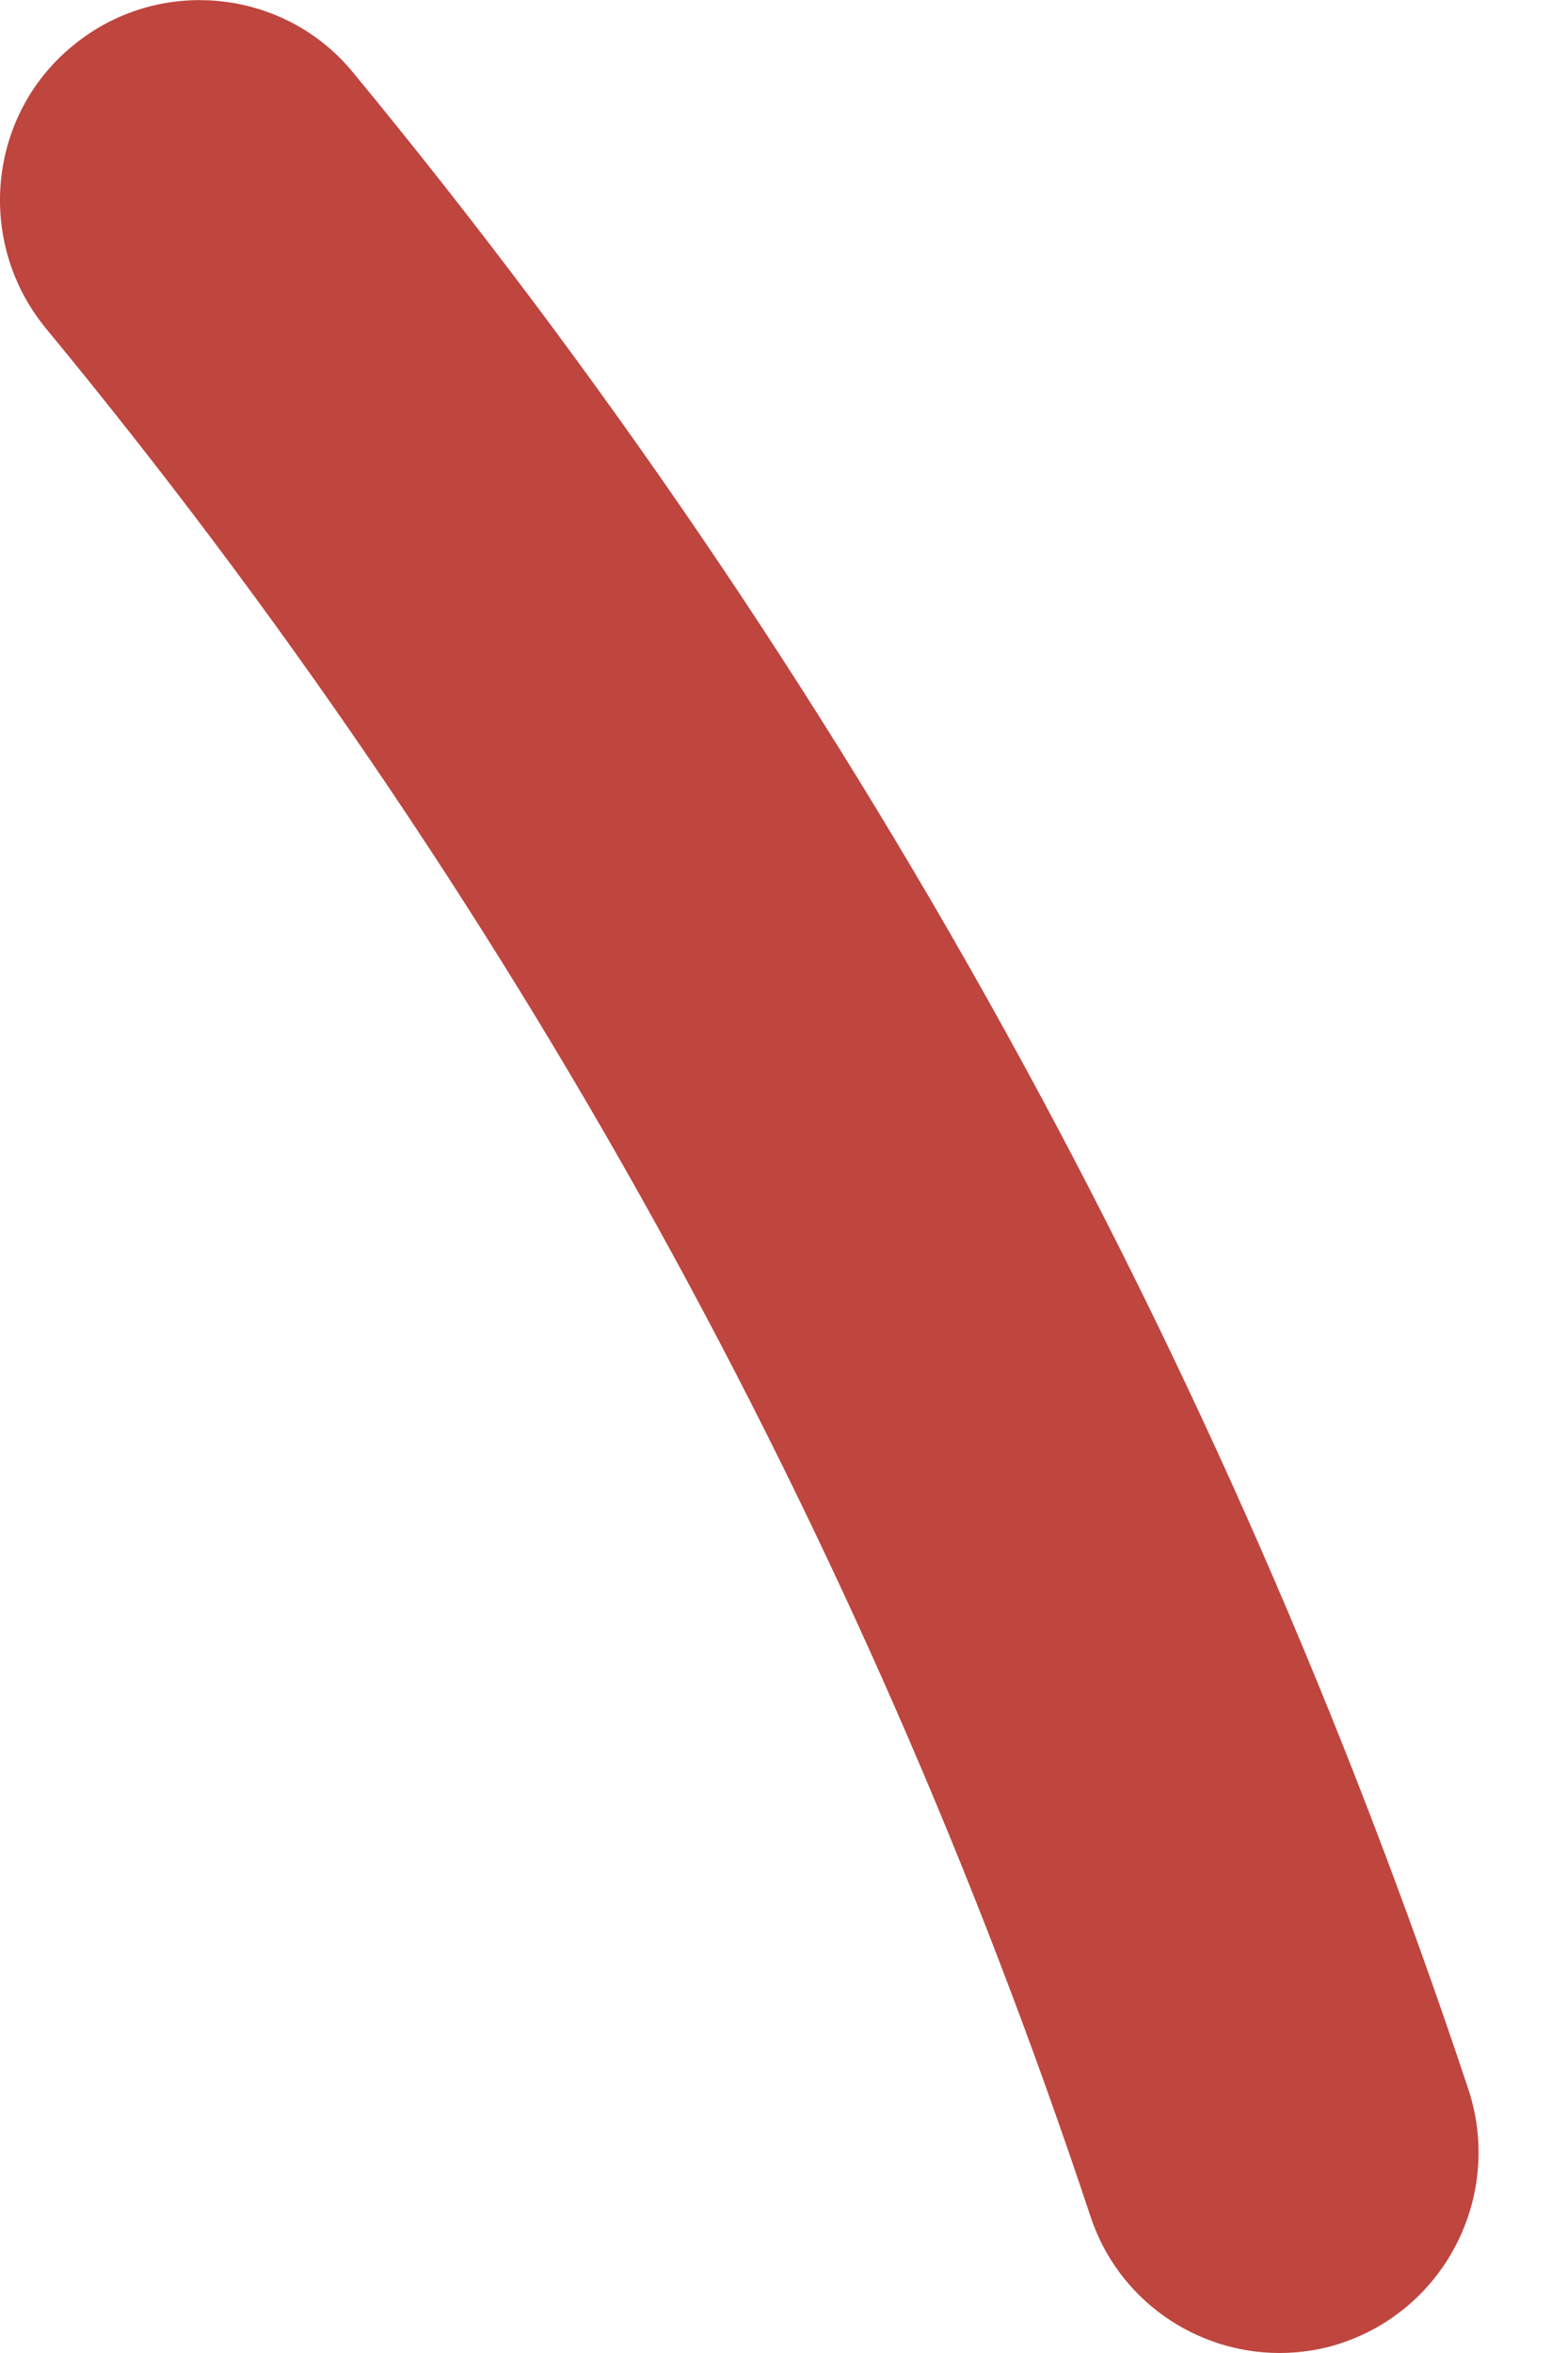<svg width="2" height="3" viewBox="0 0 2 3" fill="none" xmlns="http://www.w3.org/2000/svg">
<path d="M1.632 3C1.525 3 1.426 2.932 1.391 2.826C1.098 1.944 0.649 1.134 0.058 0.418C-0.031 0.309 -0.016 0.148 0.092 0.059C0.2 -0.031 0.361 -0.016 0.45 0.092C1.081 0.857 1.56 1.723 1.873 2.664C1.917 2.798 1.845 2.942 1.712 2.987C1.686 2.996 1.658 3 1.632 3Z" fill="#BF453F"/>
</svg>
